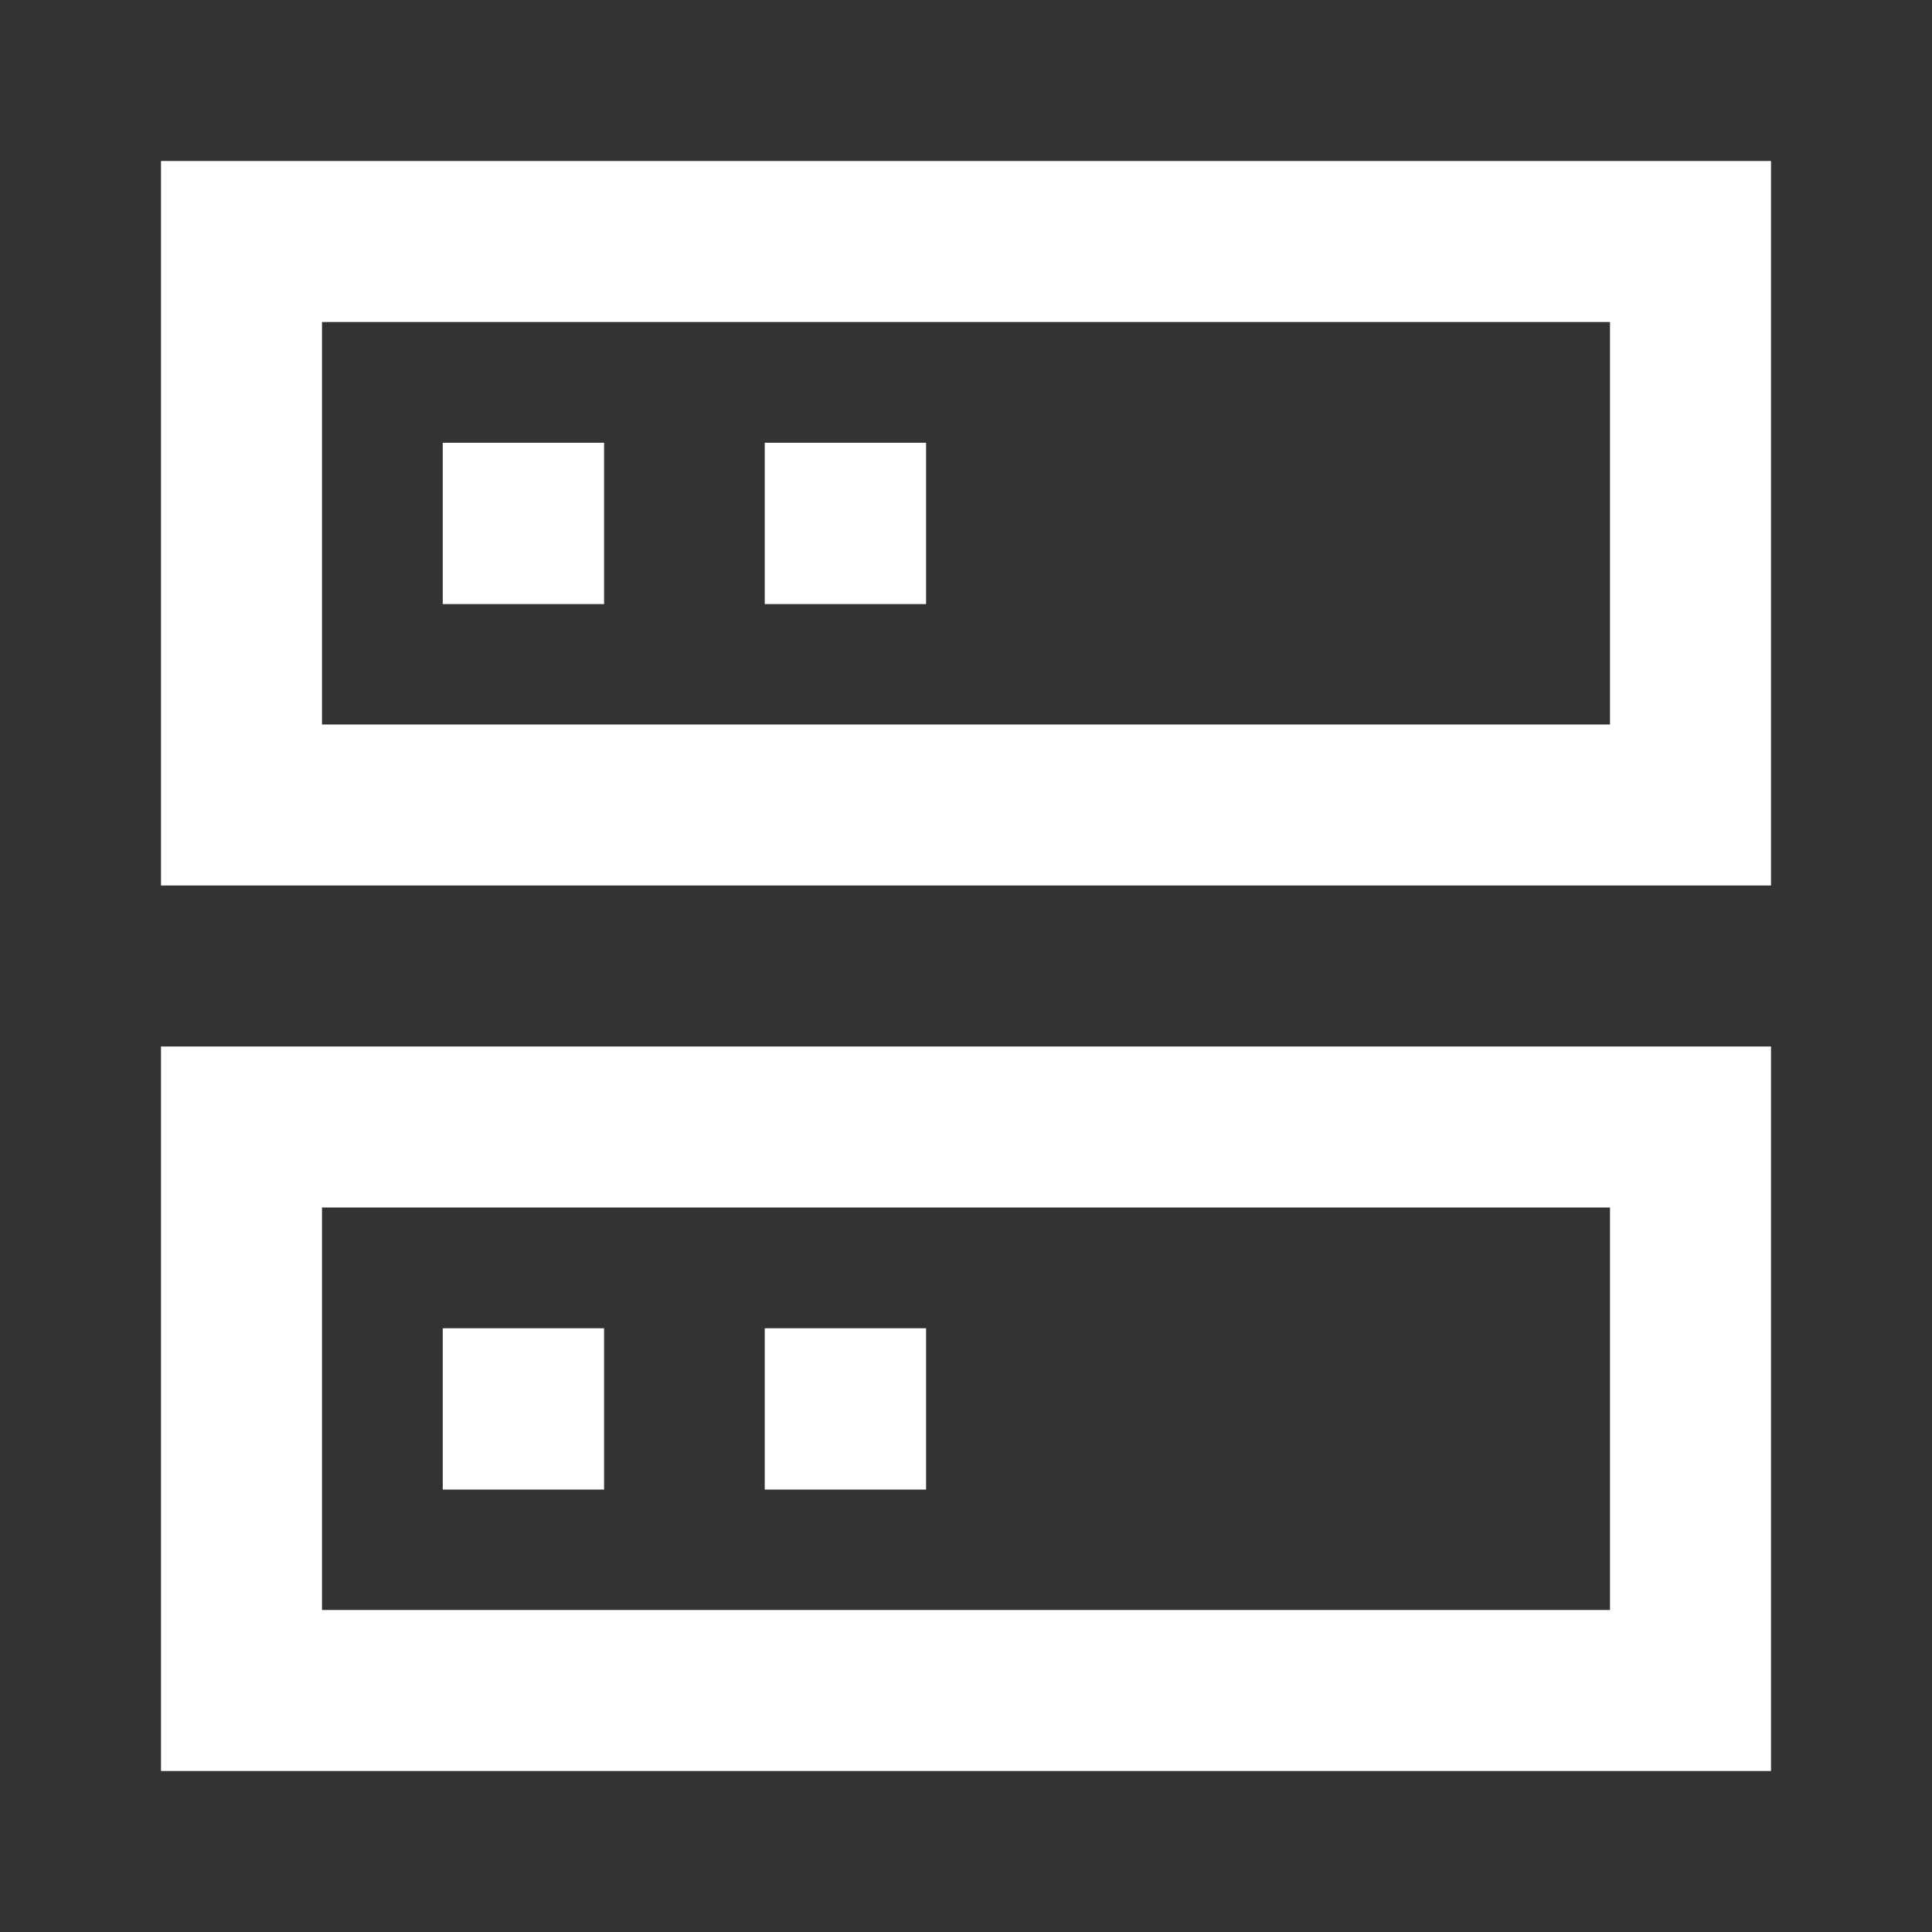 <svg width="24" height="24" viewBox="0 0 24 24" fill="none" xmlns="http://www.w3.org/2000/svg">
<rect x="0" y="0" width="24" height="24" fill="#333333" stroke="none"/>
<g id="tdesign:system-application">
<path id="Vector" d="M22 13V22H2V13H22ZM20 15H4V20H20V15ZM22 2V11H2V2H22ZM20 4H4V9H20V4ZM7.504 16.5V18.504H5.5V16.5H7.504ZM7.504 5.5V7.504H5.5V5.5H7.504Z" fill="white"/>
<path id="Vector_2" d="M11.504 7.504V5.5H9.5V7.504H11.504ZM11.504 18.504V16.5H9.5V18.504H11.504Z" fill="white"/>
</g>
</svg>
